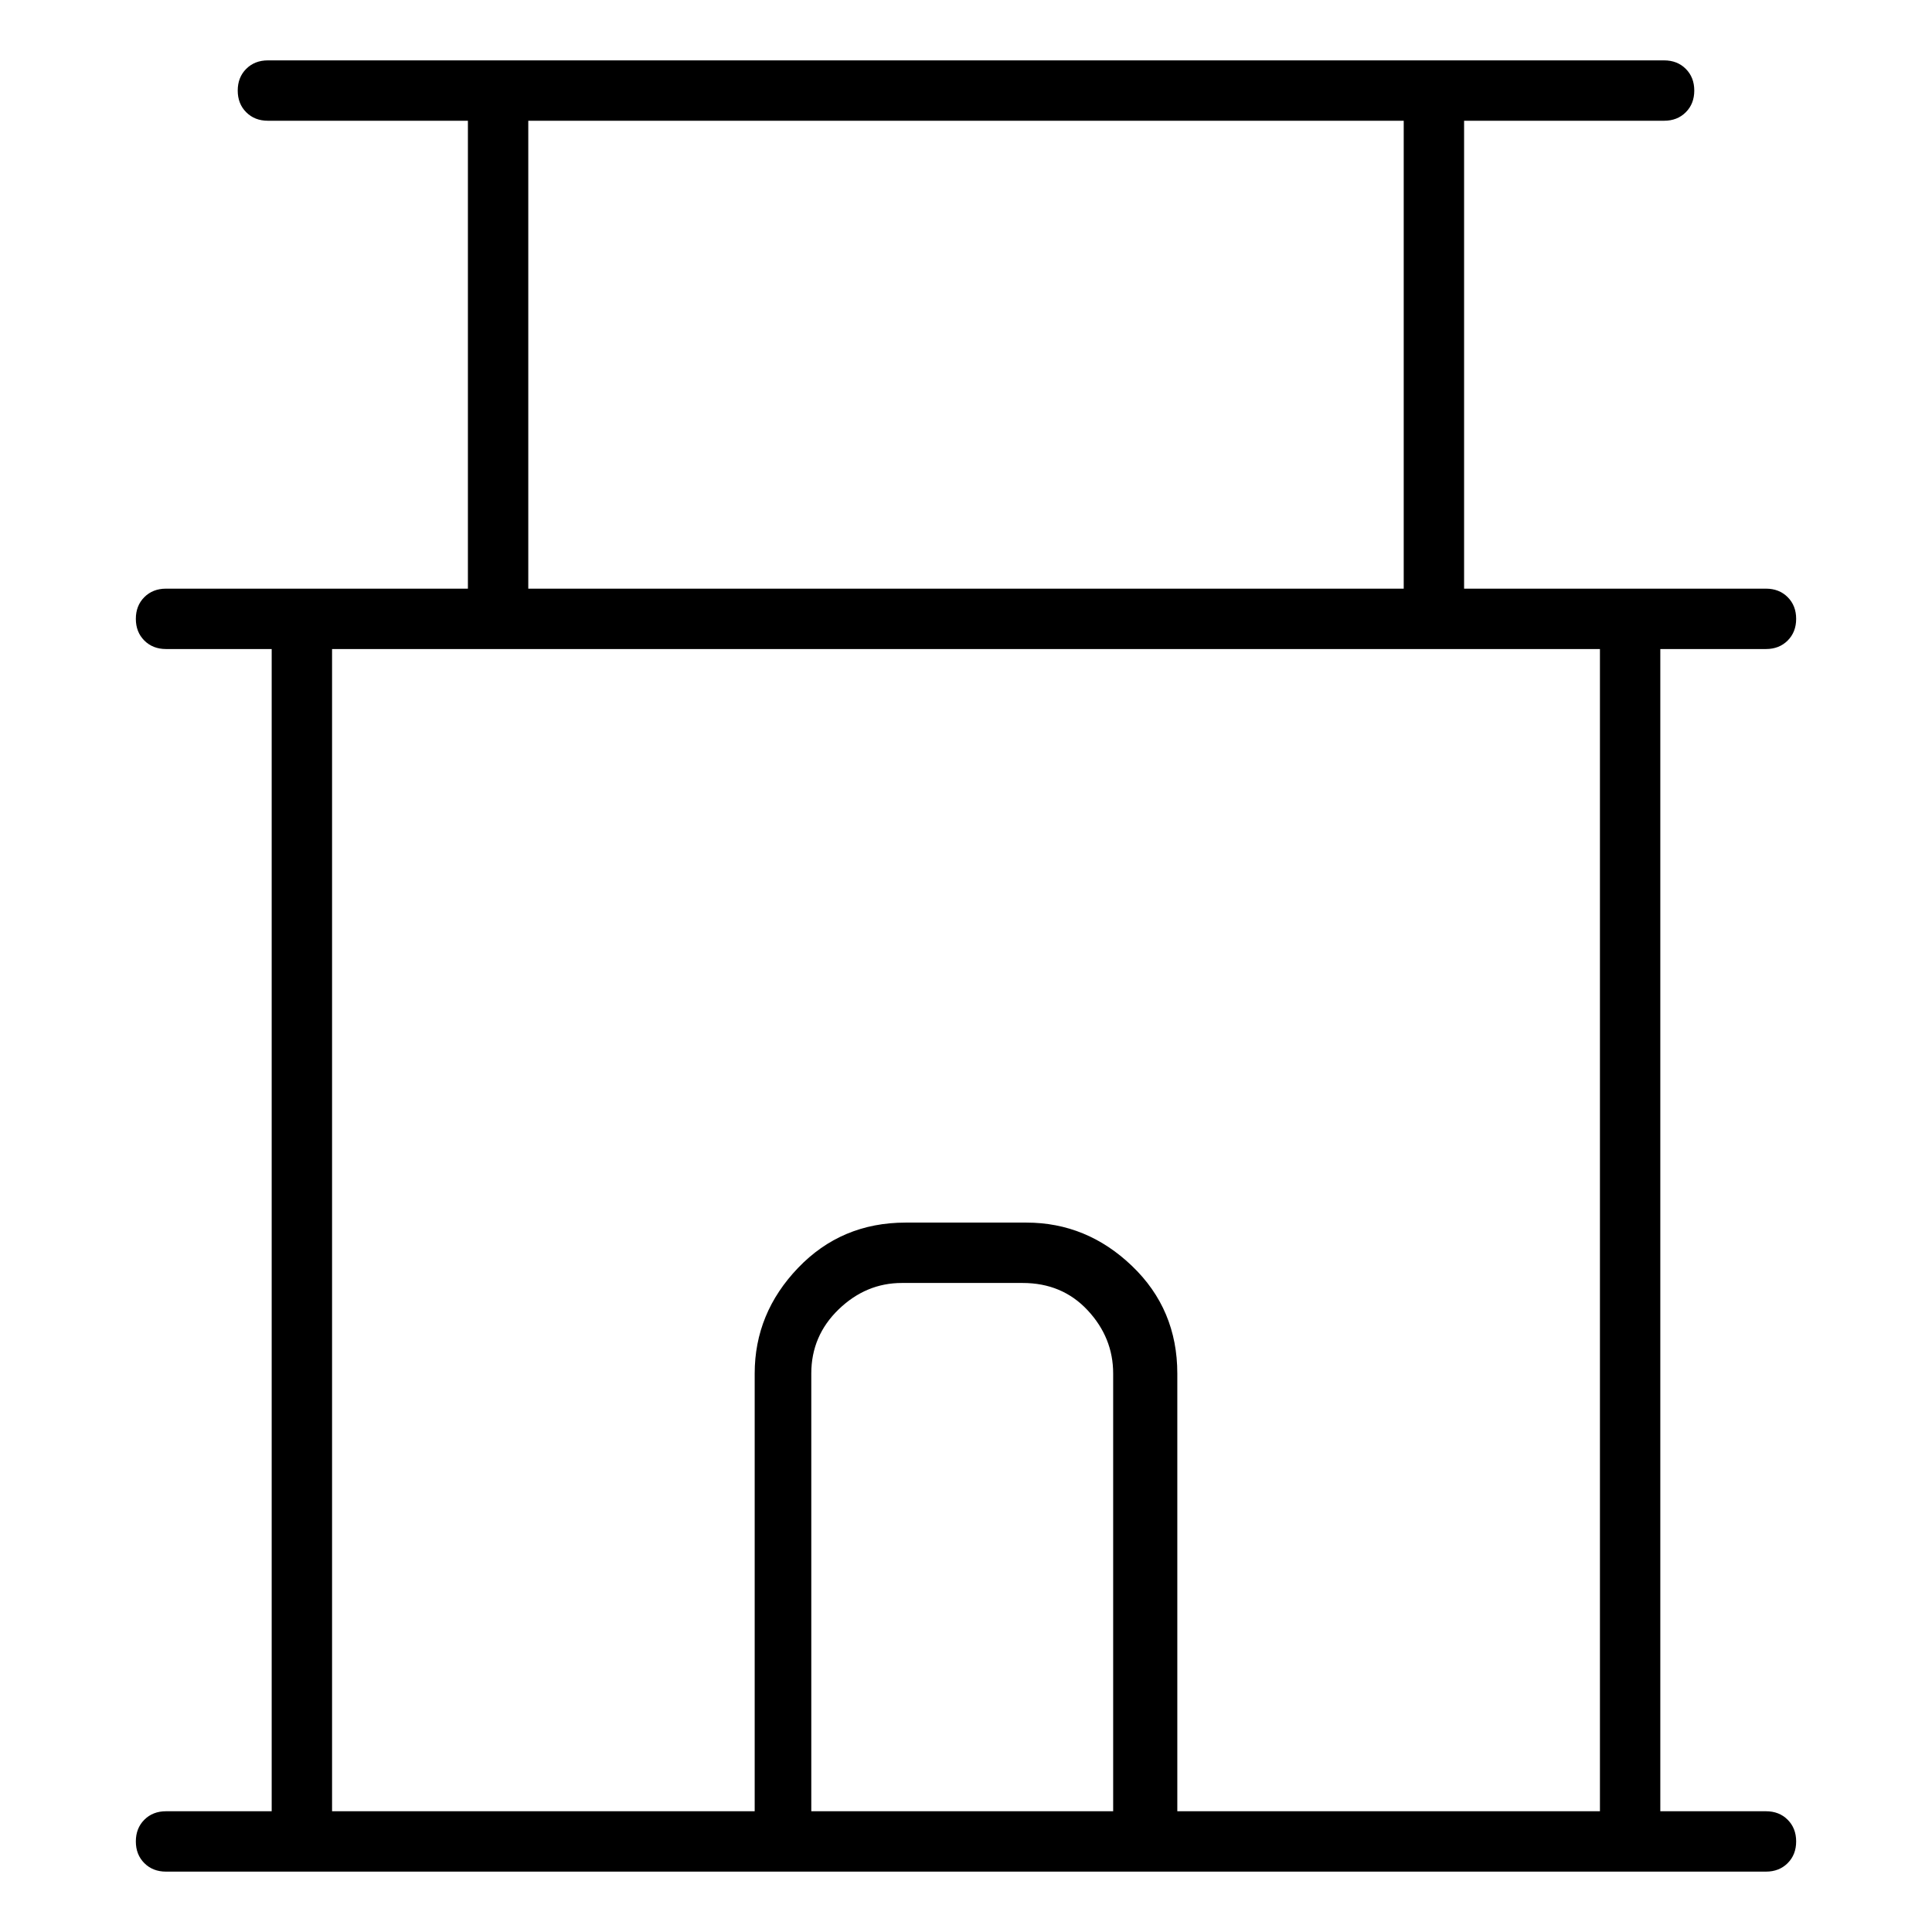 <svg viewBox="0 0 1024 1024" xmlns="http://www.w3.org/2000/svg">
  <path transform="scale(1, -1) translate(0, -960)" fill="currentColor" d="M936 0h-56v0v0v616h56q7 0 11.5 4.5t4.5 11.5t-4.5 11.5t-11.5 4.5h-160v248h106q7 0 11.5 4.5t4.5 11.5t-4.5 11.5t-11.5 4.5h-740q-7 0 -11.5 -4.5t-4.5 -11.5t4.5 -11.5t11.5 -4.5h106v-248h-160q-7 0 -11.5 -4.5t-4.5 -11.5t4.5 -11.5t11.5 -4.5h56v-616v0v0h-56 q-7 0 -11.5 -4.5t-4.5 -11.5t4.5 -11.5t11.5 -4.5h848q7 0 11.5 4.5t4.5 11.5t-4.5 11.5t-11.5 4.5zM280 896h464v-248h-464v248zM176 0v616h672v-616v0v0h-224v232q0 34 -24 57t-56 23h-64q-34 0 -57 -24t-23 -56v-232h-224v0v0zM594 0h-164v232q0 20 14.5 34t33.5 14h64 q21 0 34.5 -14.5t13.5 -33.5v-232h4z" />
</svg>